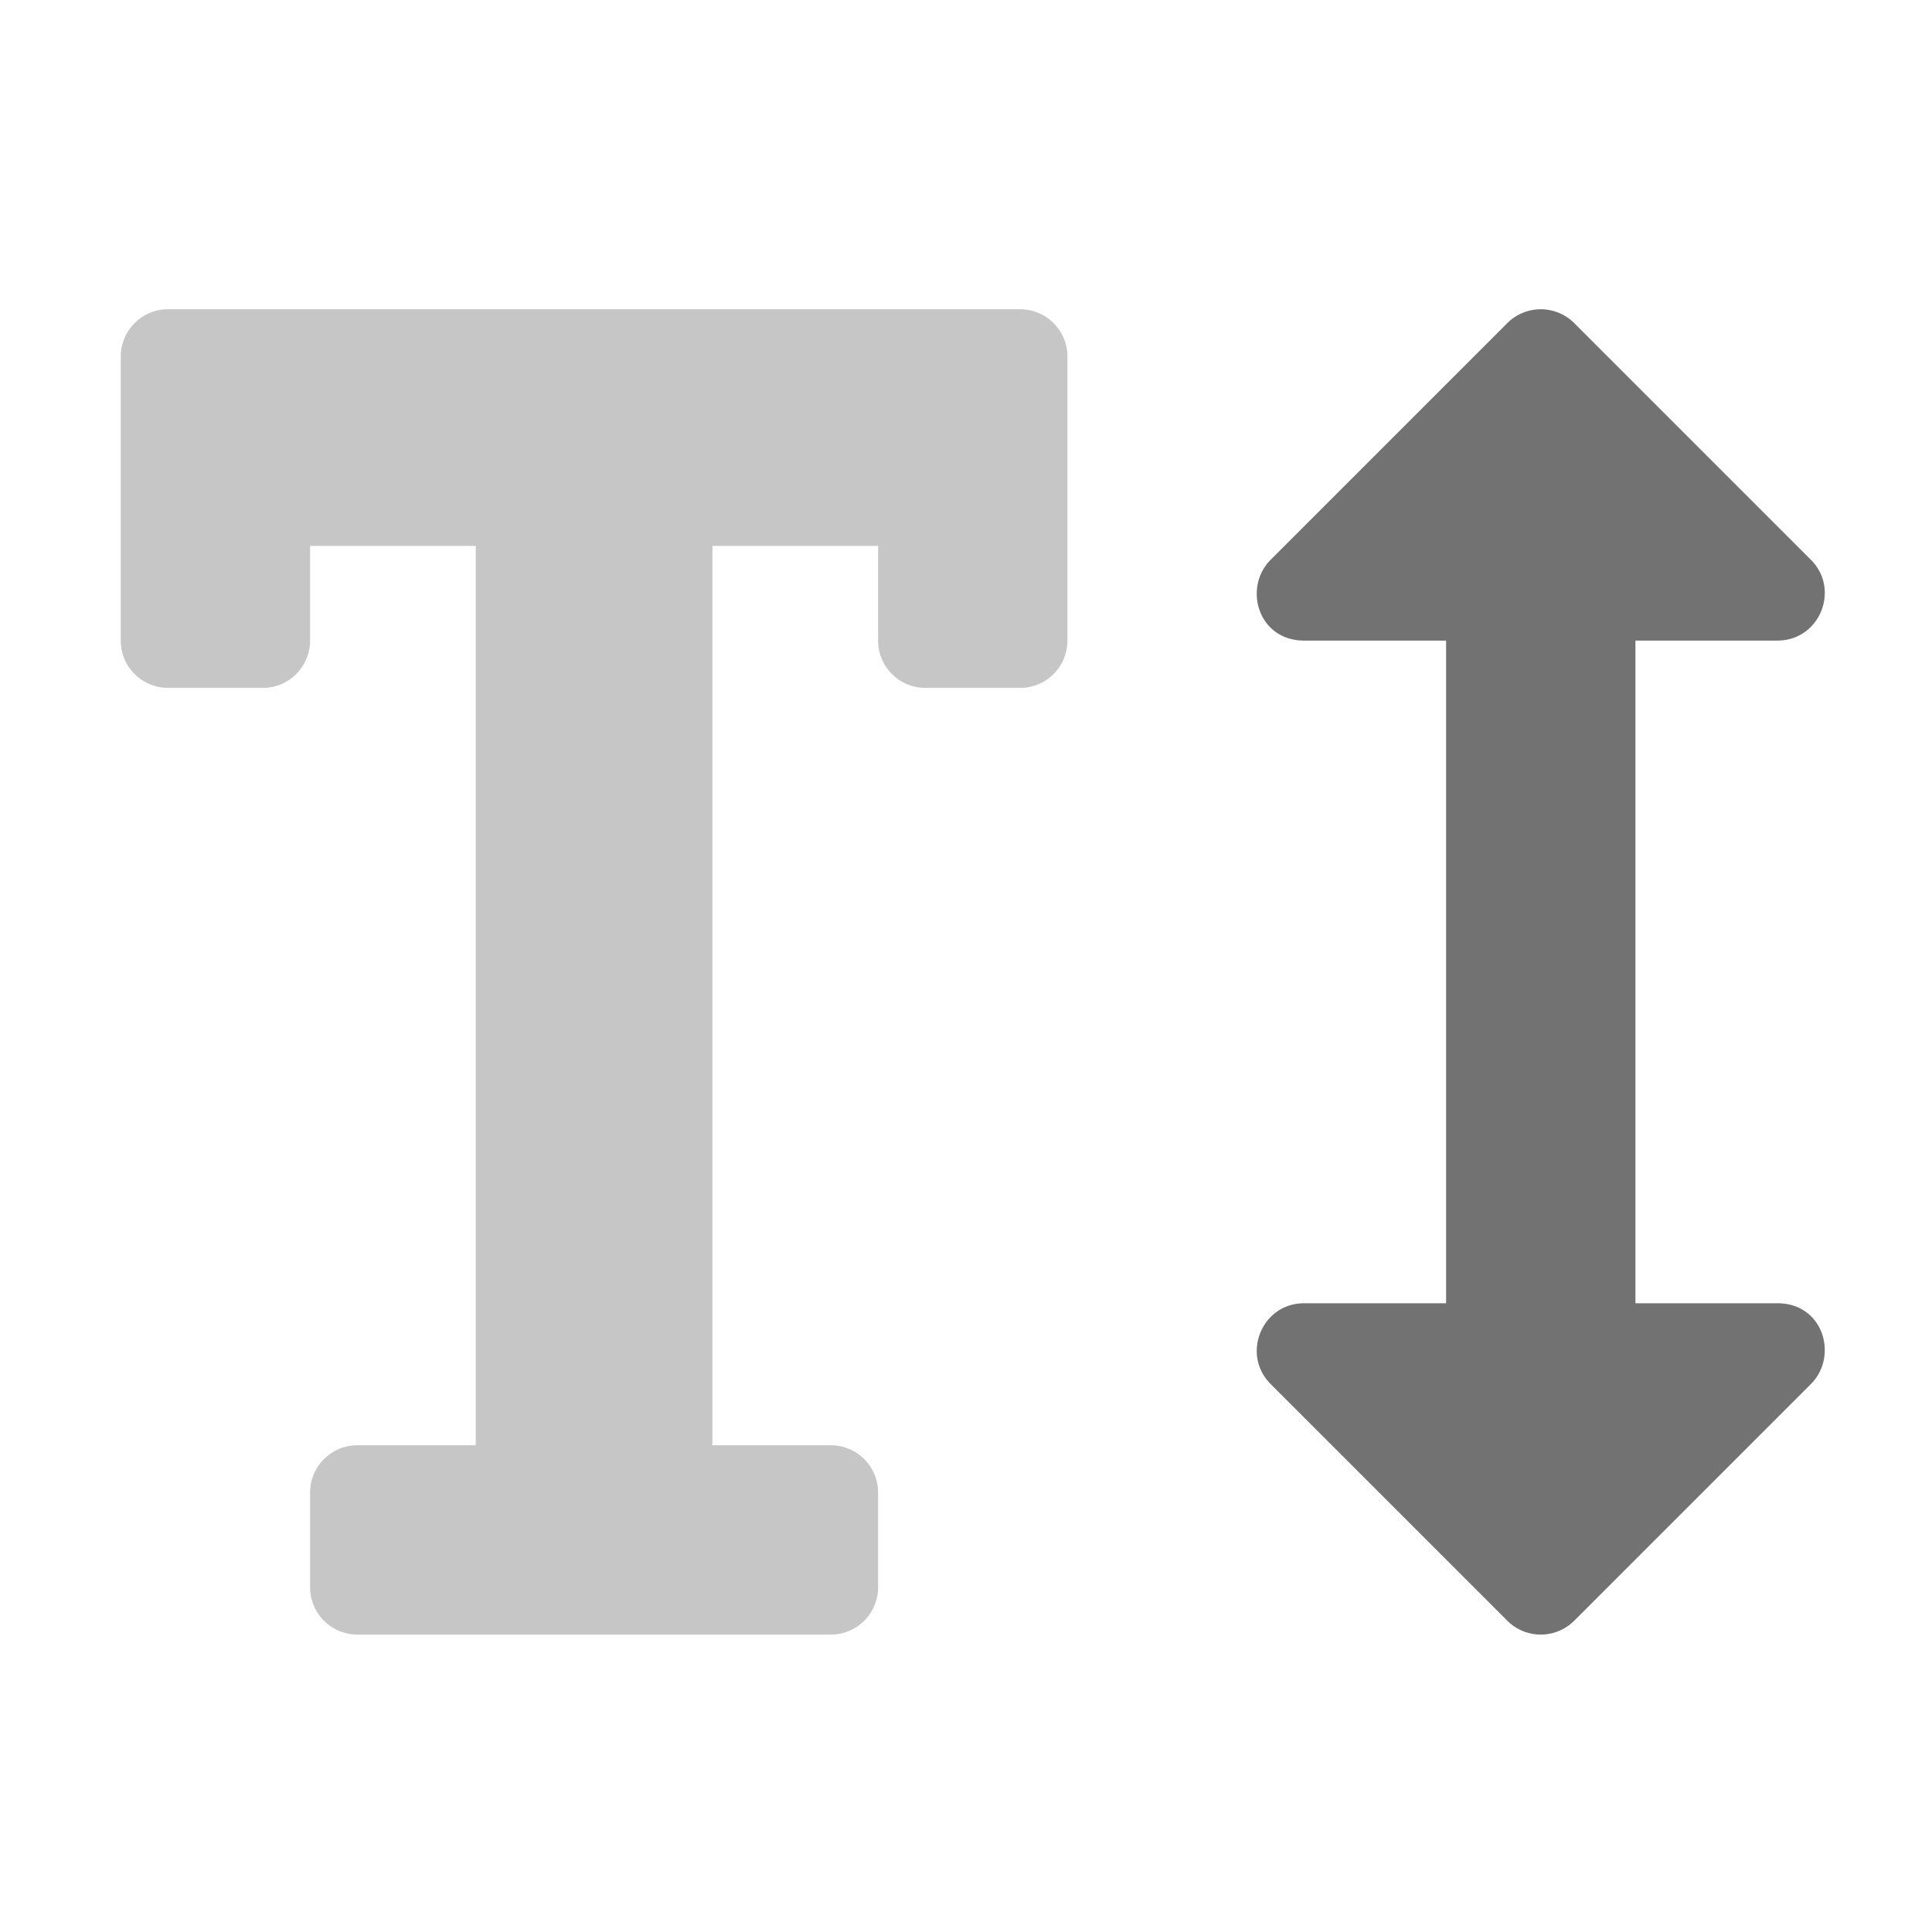﻿<?xml version='1.0' encoding='UTF-8'?>
<svg viewBox="-2 -3.554 32 32" xmlns="http://www.w3.org/2000/svg">
  <g transform="matrix(0.049, 0, 0, 0.049, 0, 0)">
    <defs>
      <style>.fa-secondary{opacity:.4}</style>
    </defs>
    <path d="M320, 48L320, 144A16 16 0 0 1 304, 160L272, 160A16 16 0 0 1 256, 144L256, 112L200, 112L200, 416L240, 416A16 16 0 0 1 256, 432L256, 464A16 16 0 0 1 240, 480L80, 480A16 16 0 0 1 64, 464L64, 432A16 16 0 0 1 80, 416L120, 416L120, 112L64, 112L64, 144A16 16 0 0 1 48, 160L16, 160A16 16 0 0 1 0, 144L0, 48A16 16 0 0 1 16, 32L304, 32A16 16 0 0 1 320, 48z" fill="#727272" opacity="0.4" fill-opacity="1" class="Black" />
    <path d="M571.31, 395.31L491.31, 475.31A16 16 0 0 1 468.69, 475.31L388.69, 395.31C378.69, 385.31 385.69, 368 400, 368L448, 368L448, 144L400, 144C384.36, 144 379.36, 126 388.69, 116.69L468.69, 36.69A16 16 0 0 1 491.31, 36.69L571.31, 116.69C581.31, 126.69 574.31, 144 560, 144L512, 144L512, 368L560, 368C575.64, 368 580.64, 386 571.31, 395.31z" fill="#727272" fill-opacity="1" class="Black" />
  </g>
</svg>